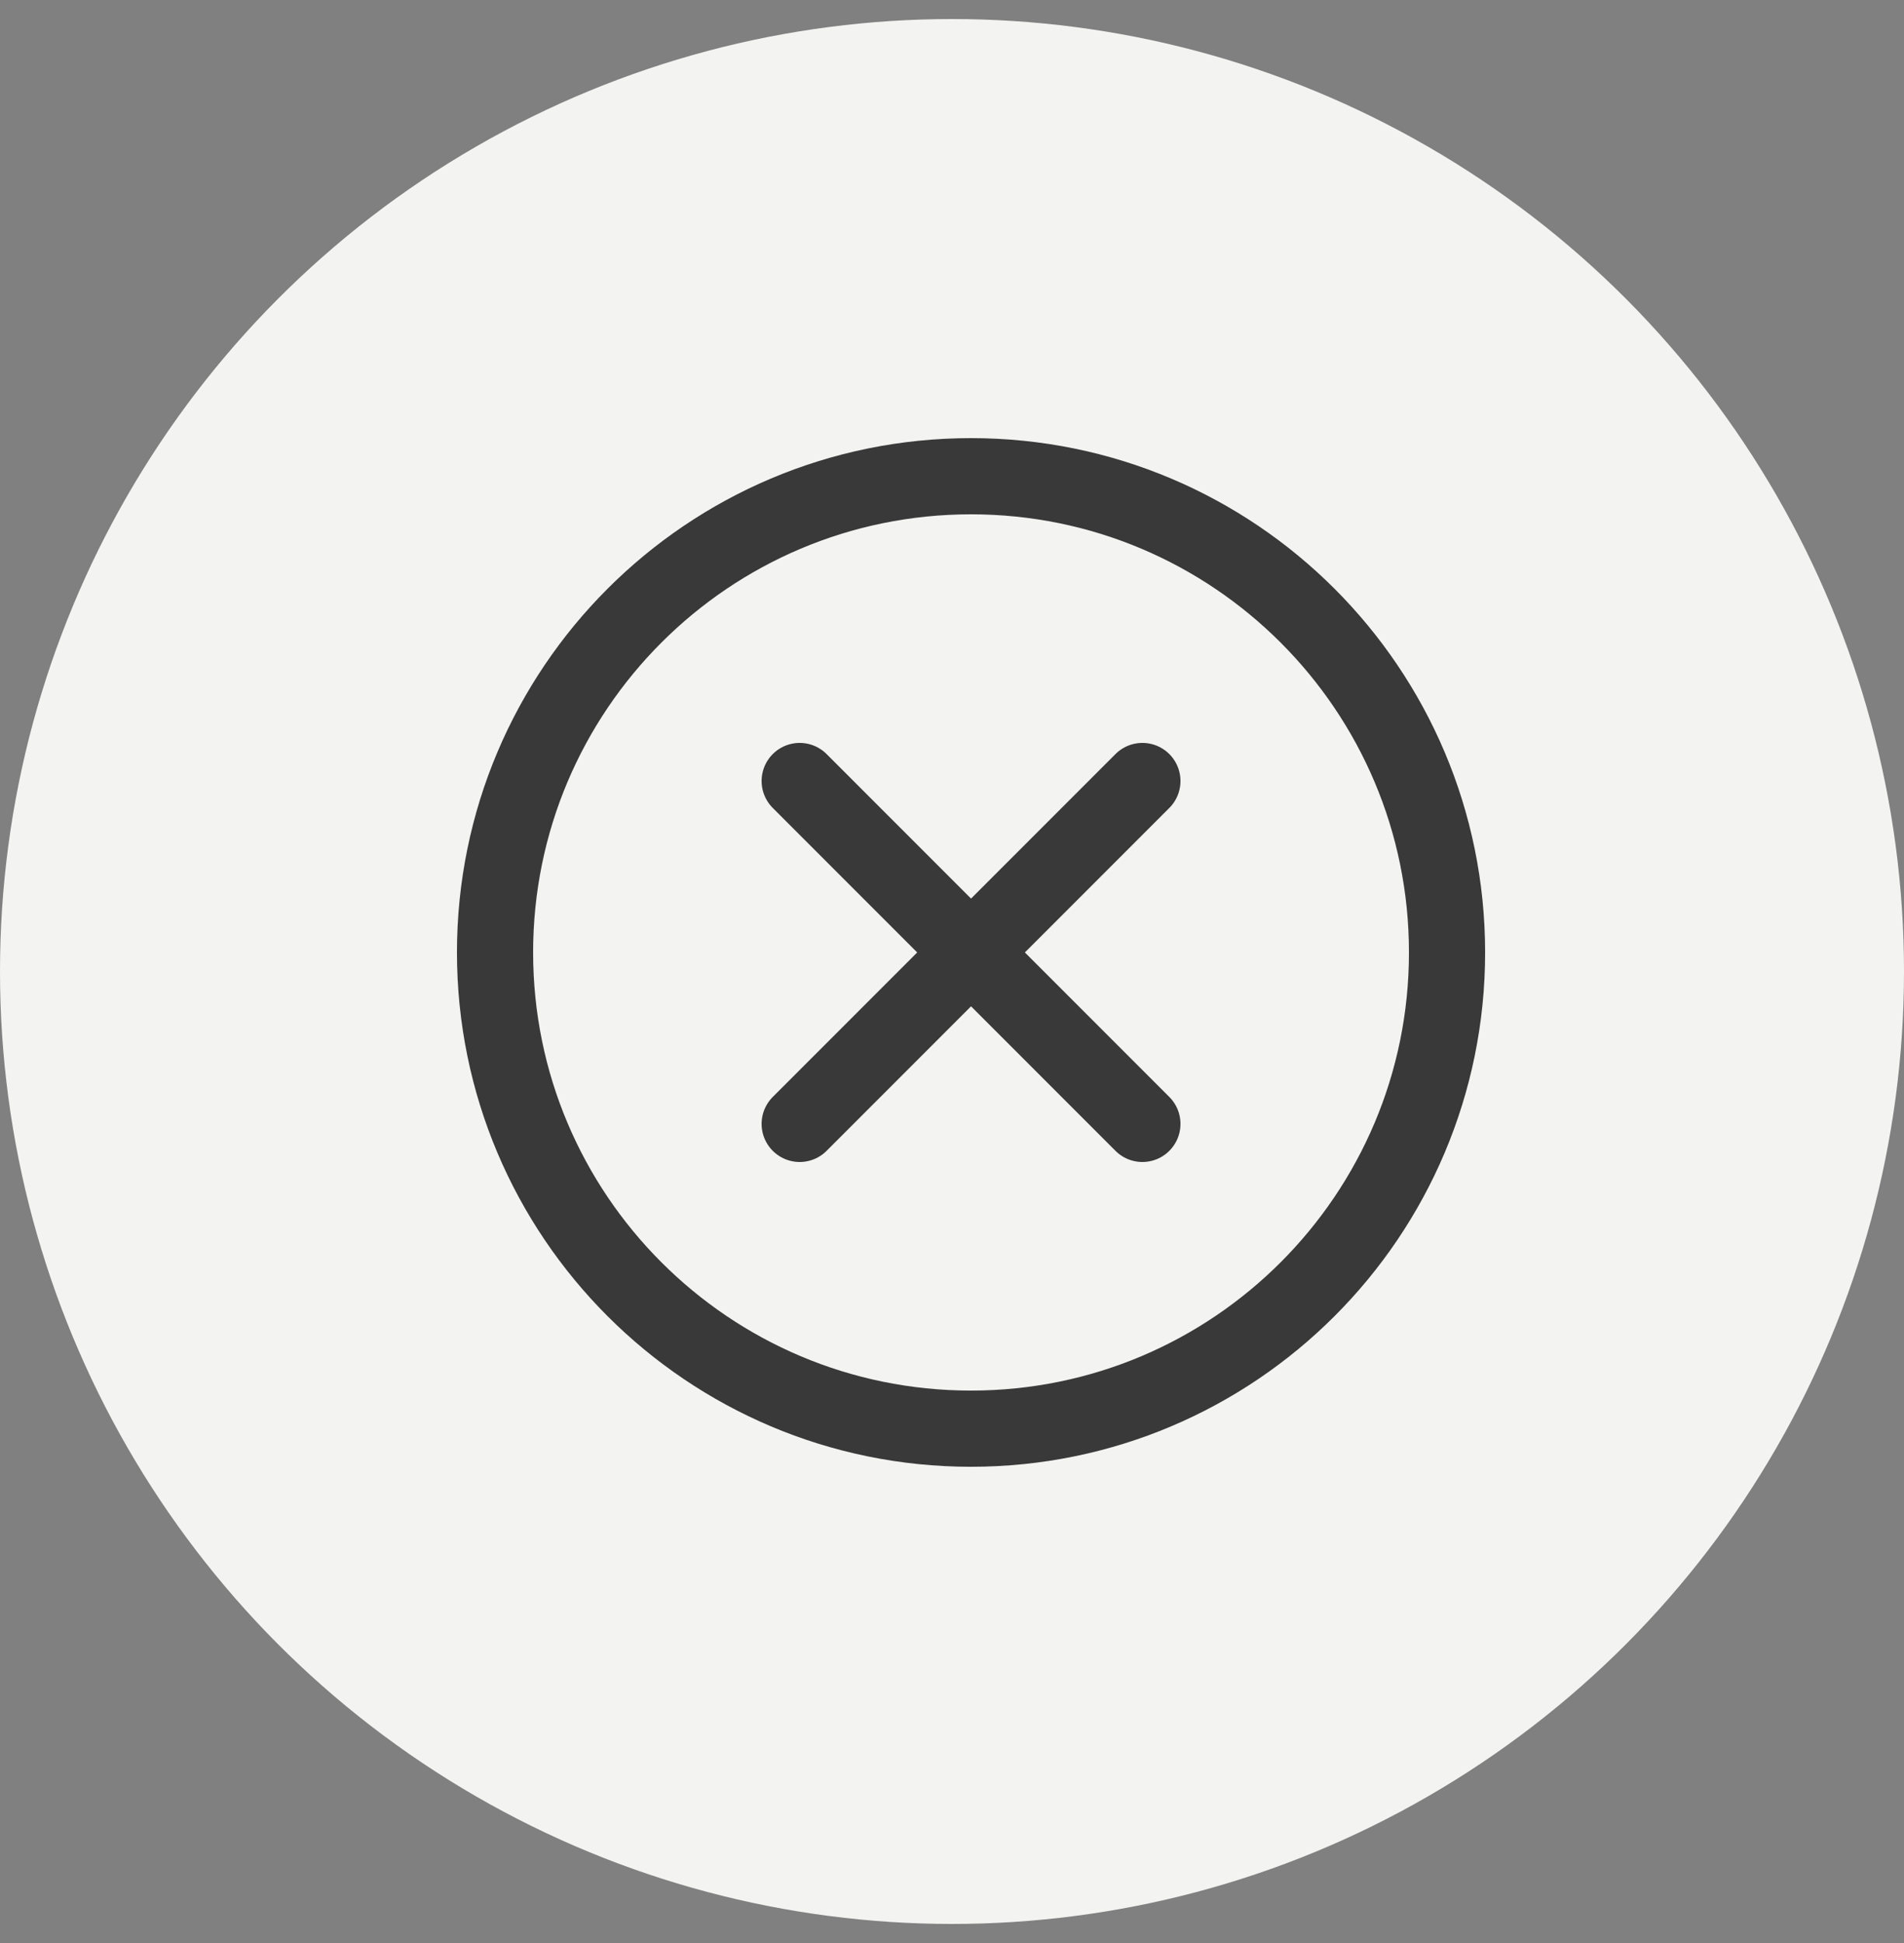 <svg width="50" height="51" viewBox="0 0 50 51" fill="none" xmlns="http://www.w3.org/2000/svg">
<rect x="0" y="0" width="50" height="51" fill="#808080" stroke="none"/>
<circle cx="25" cy="25.5" r="25" fill="#F3F3F2"/>
<path d="M25.5 37.5C32.404 37.5 38 31.904 38 25C38 18.096 32.404 12.5 25.5 12.5C18.596 12.5 13 18.096 13 25C13 31.904 18.596 37.5 25.5 37.5Z" stroke="#393939" stroke-width="2" stroke-linecap="round" stroke-linejoin="round"/>
<path d="M30 20.5L21 29.5M21 20.5L30 29.5" stroke="#393939" stroke-width="2" stroke-linecap="round" stroke-linejoin="round"/>
</svg>
